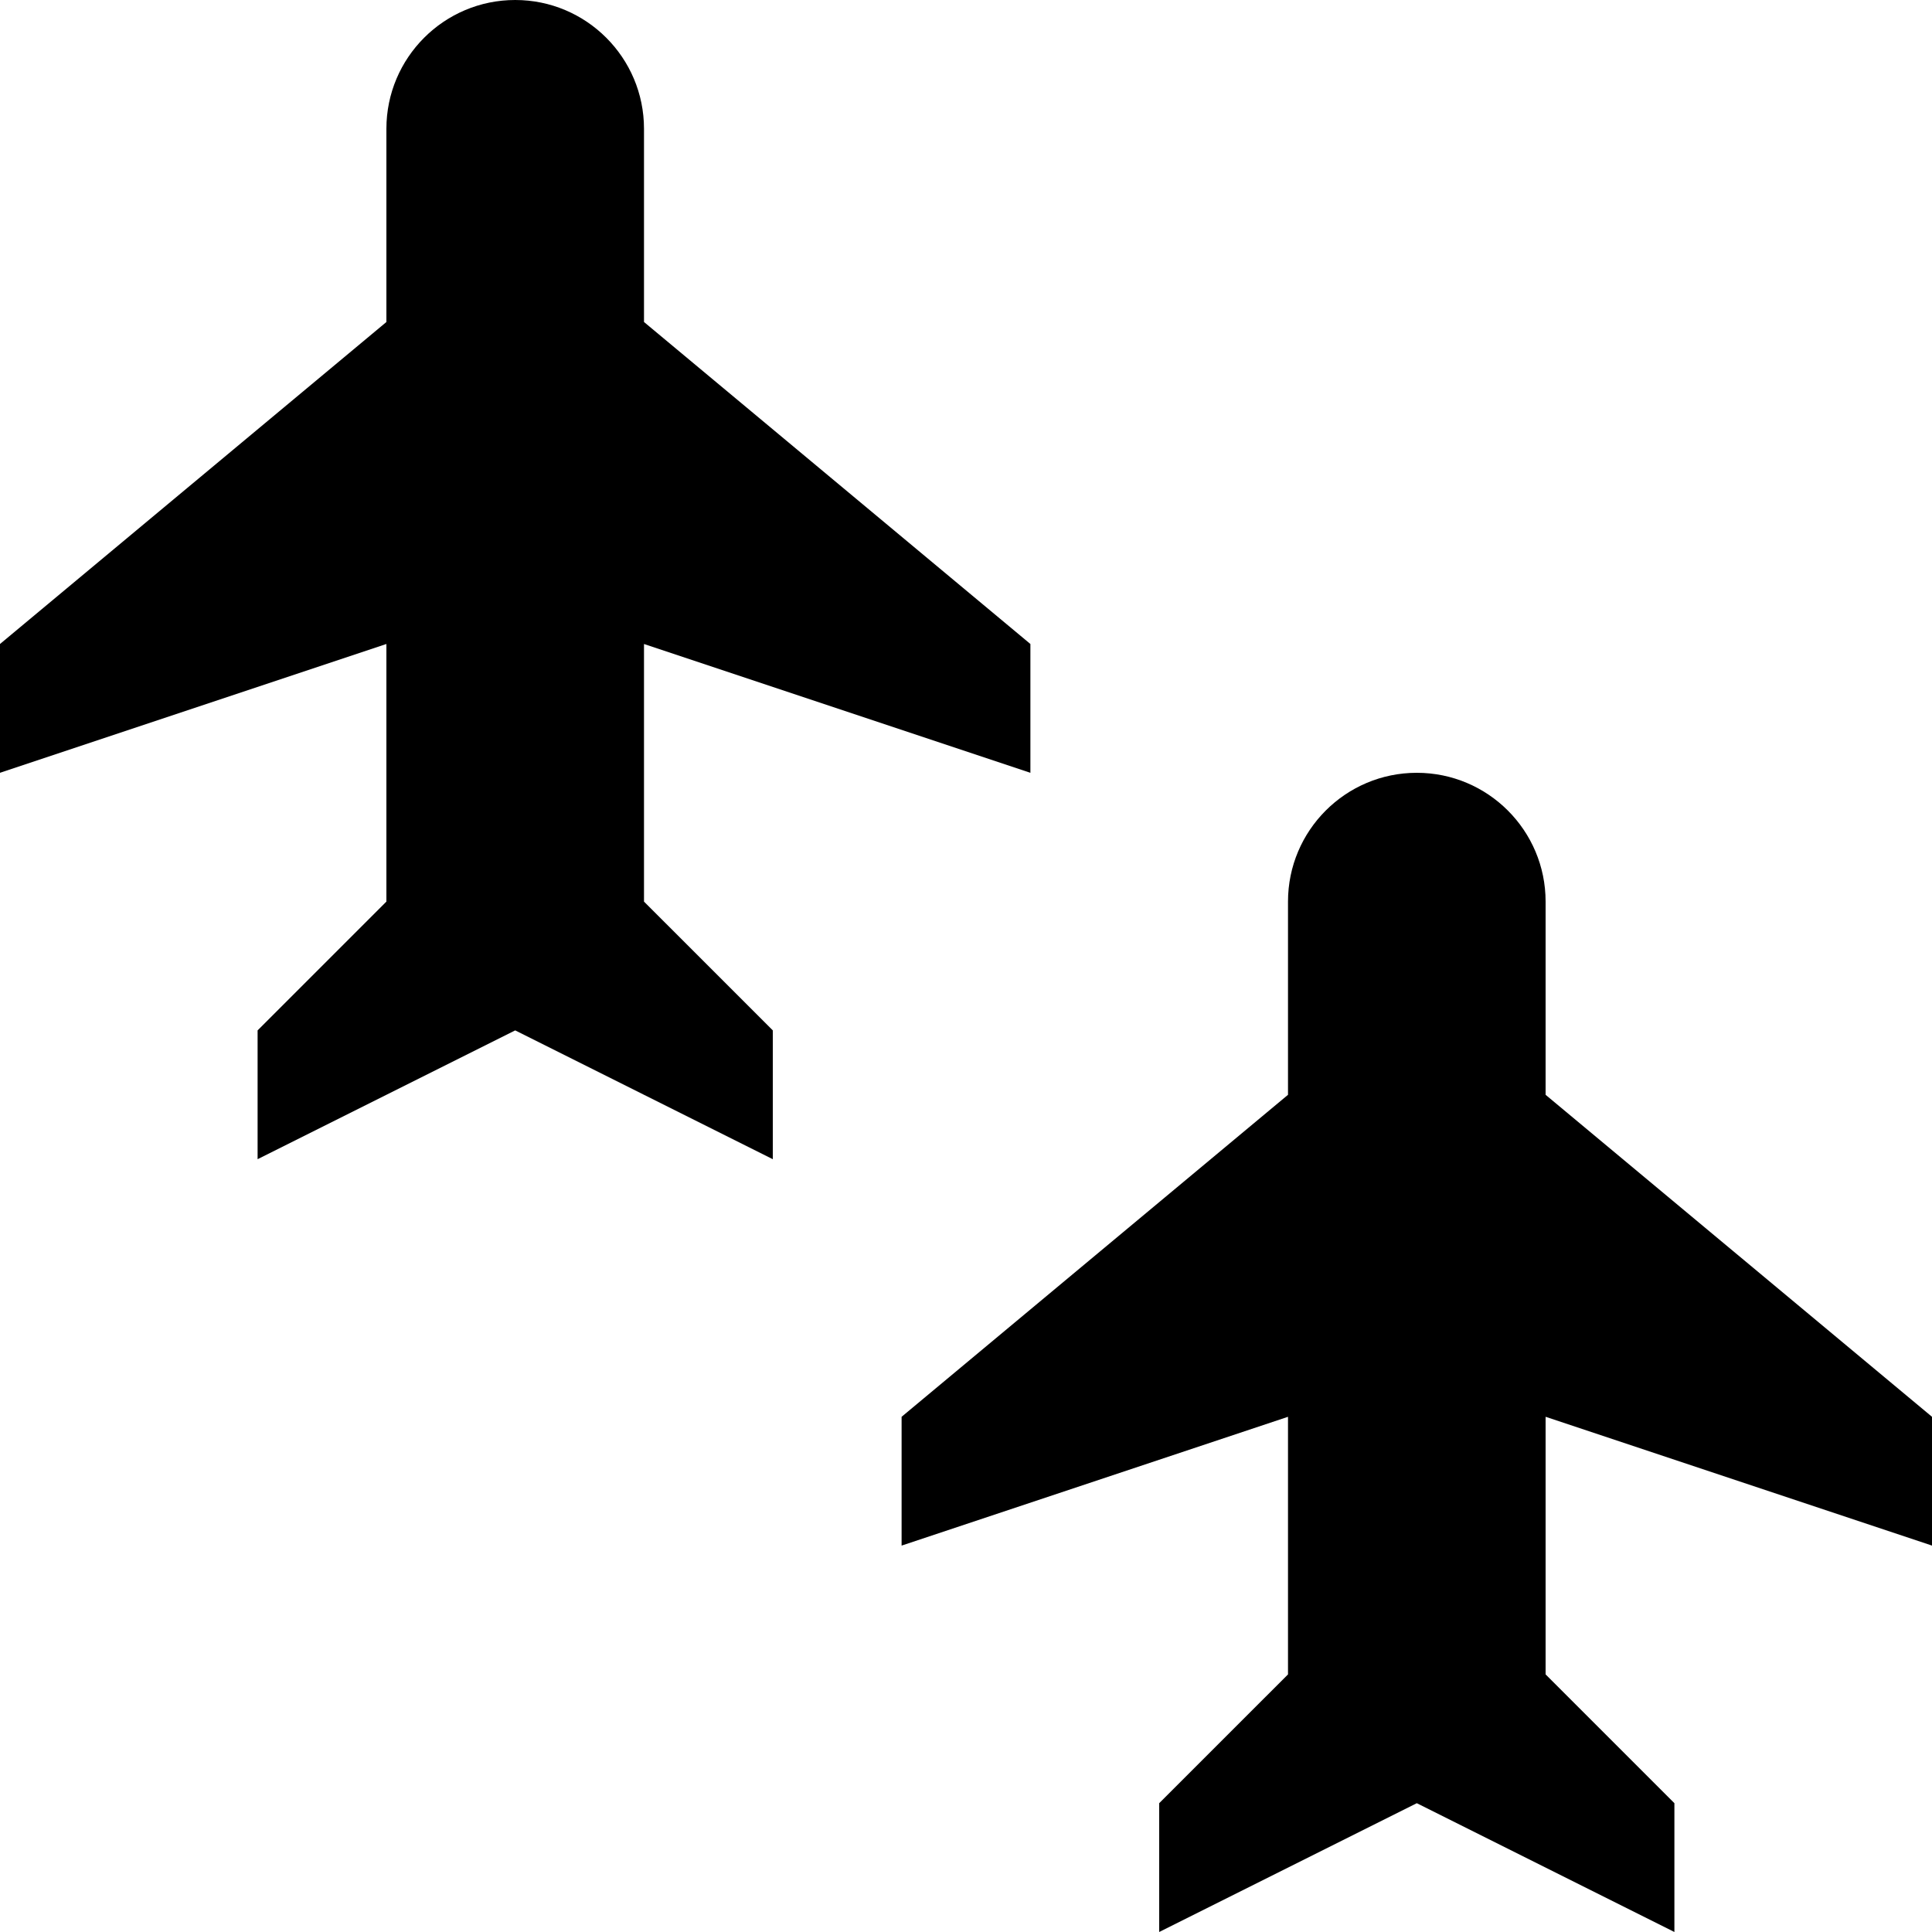 <?xml version="1.0" encoding="UTF-8"?>
<svg width="15px" height="15px" viewBox="0 0 15 15" version="1.1" xmlns="http://www.w3.org/2000/svg" xmlns:xlink="http://www.w3.org/1999/xlink">
    <path d="M4,1.64959658e-13 C4.552,1.64993476e-13 5,0.448 5,1 L5,2.5 L8,5 L8,6 L5,5 L5,7 L6,8 L6,9 L4,8 L2,9 L2,8 L3,7 L3,5 L4.18452036e-15,6 L4.42944972e-15,5 L3,2.5 L3,1 C3,0.448 3.448,1.79641662e-13 4,1.64959658e-13 Z M11,6 C11.552,6 12,6.448 12,7 L12,8.5 L15,11 L15,12 L12,11 L12,13 L13,14 L13,15 L11,14 L9,15 L9,14 L10,13 L10,11 L7,12 L7,11 L10,8.5 L10,7 C10,6.448 10.448,6 11,6 Z"></path>
</svg>
